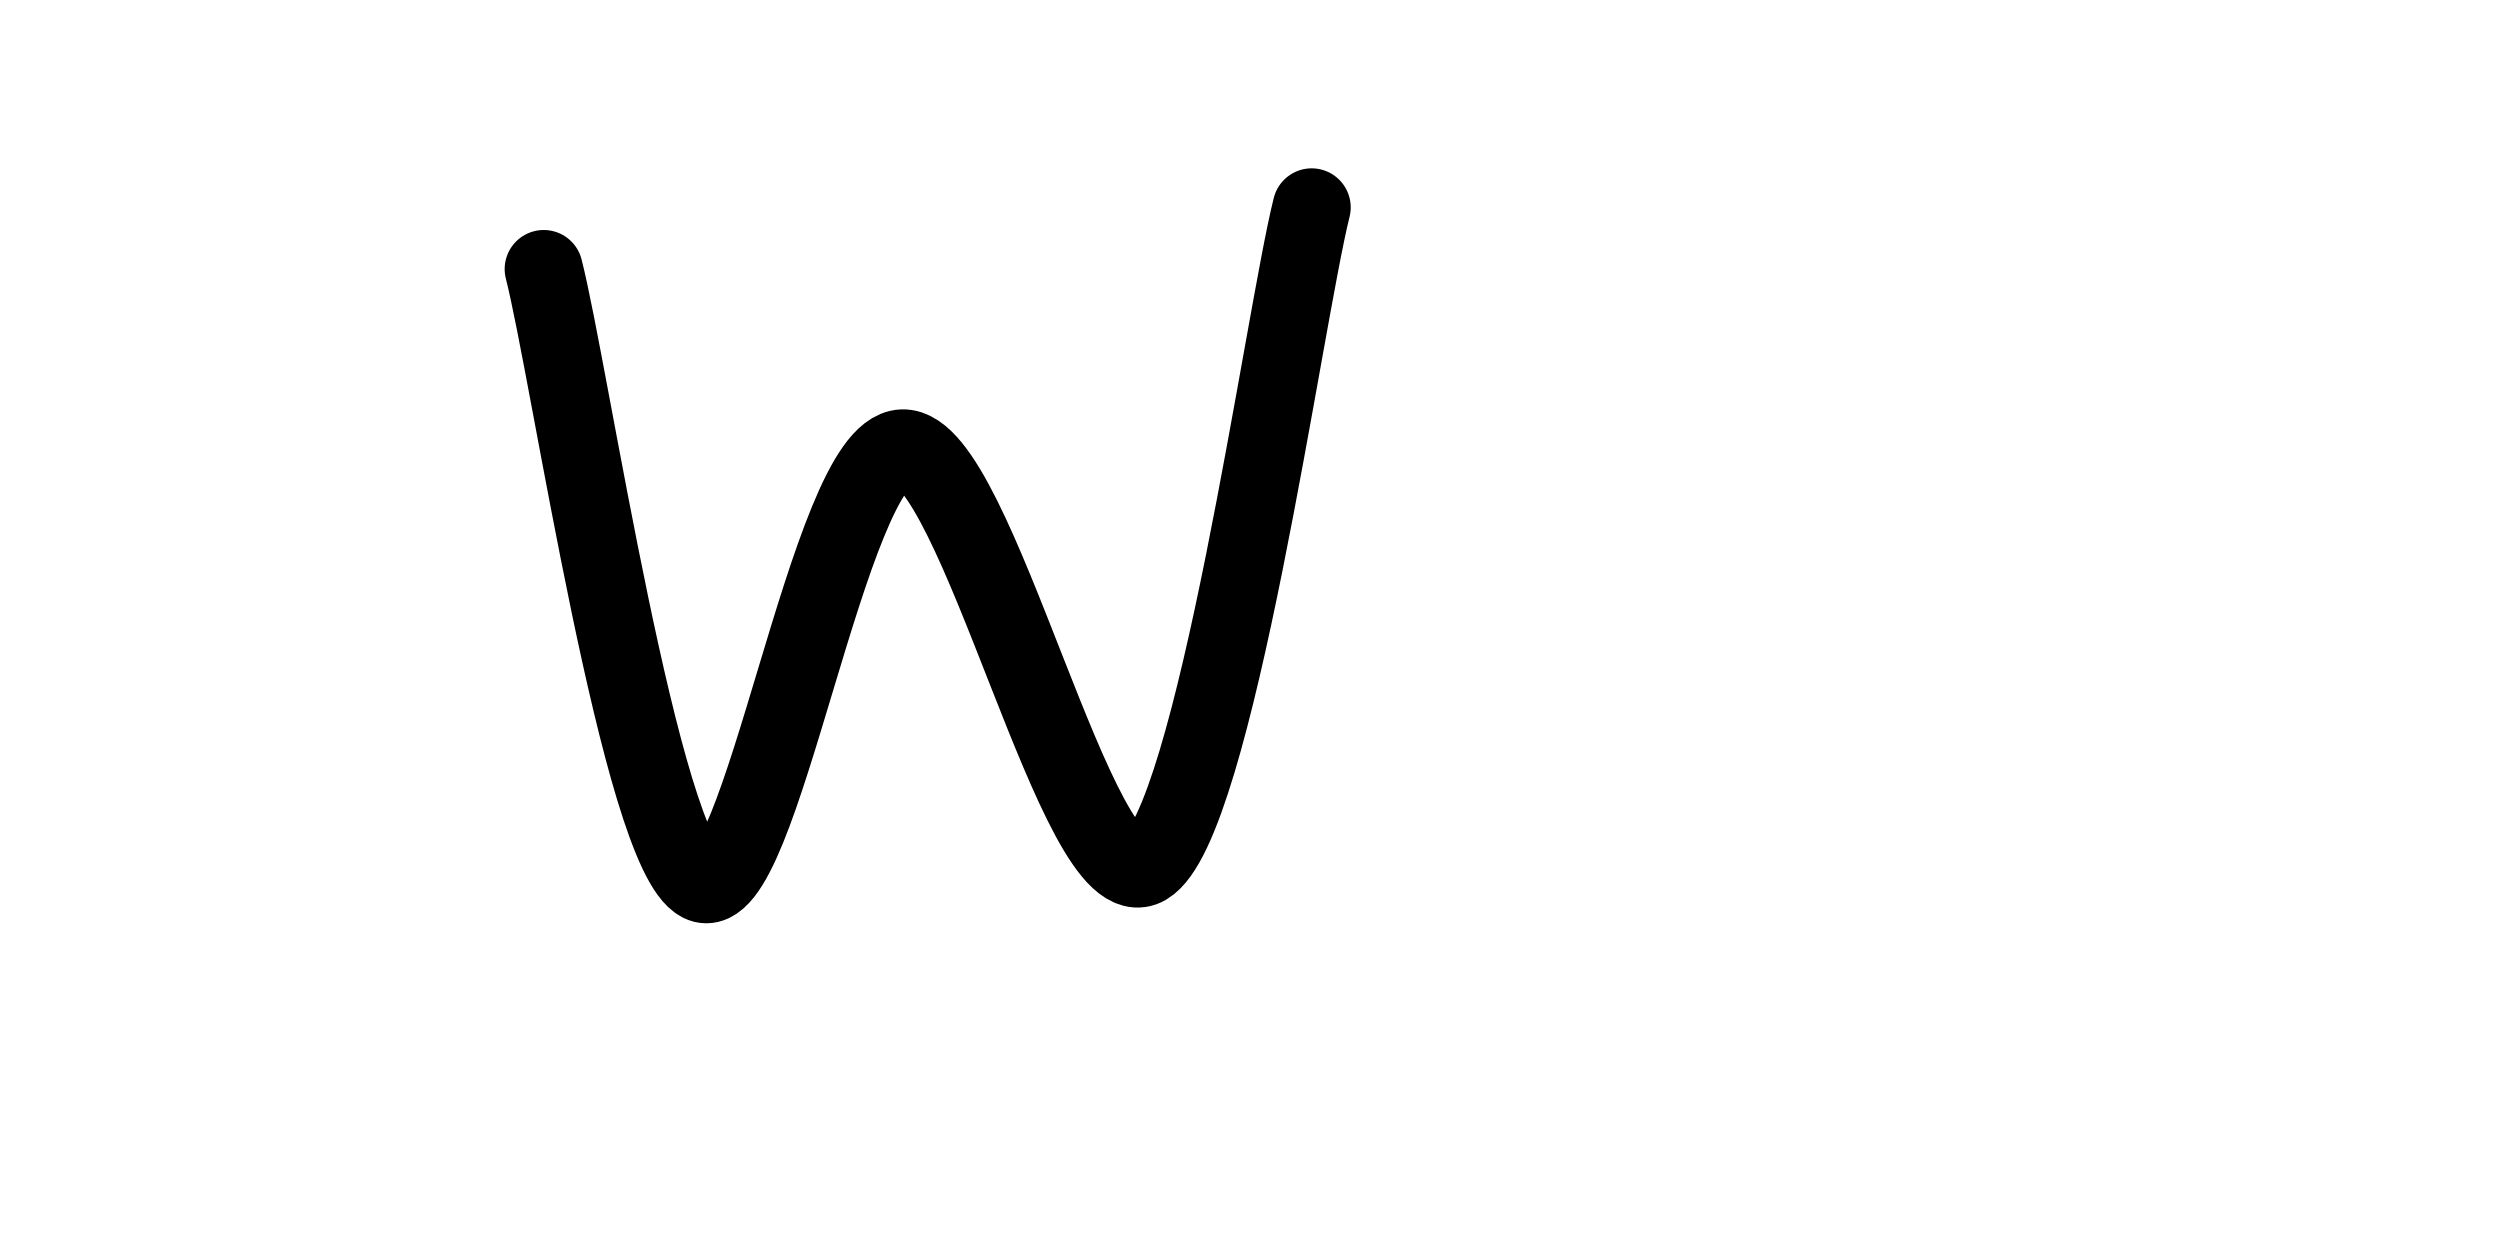 <svg xmlns="http://www.w3.org/2000/svg" version="1.1" xmlns:xlink="http://www.w3.org/1999/xlink" xmlns:svgjs="http://svgjs.dev/svgjs" viewBox="0 0 800 400"><path d="M173.991,86.099C182.362,118.834,205.082,272.945,224.215,282.511C243.348,292.078,265.022,144.395,288.789,143.498C312.556,142.601,344.993,289.985,366.816,277.13C388.64,264.275,410.912,101.495,419.731,66.368" fill="none" stroke-width="25" stroke="url(&quot;#SvgjsLinearGradient1001&quot;)" stroke-linecap="round"></path><defs><linearGradient id="SvgjsLinearGradient1001"><stop stop-color="hsl(230, 55%, 50%)" offset="0"></stop><stop stop-color="hsl(230, 55%, 70%)" offset="1"></stop></linearGradient></defs></svg>